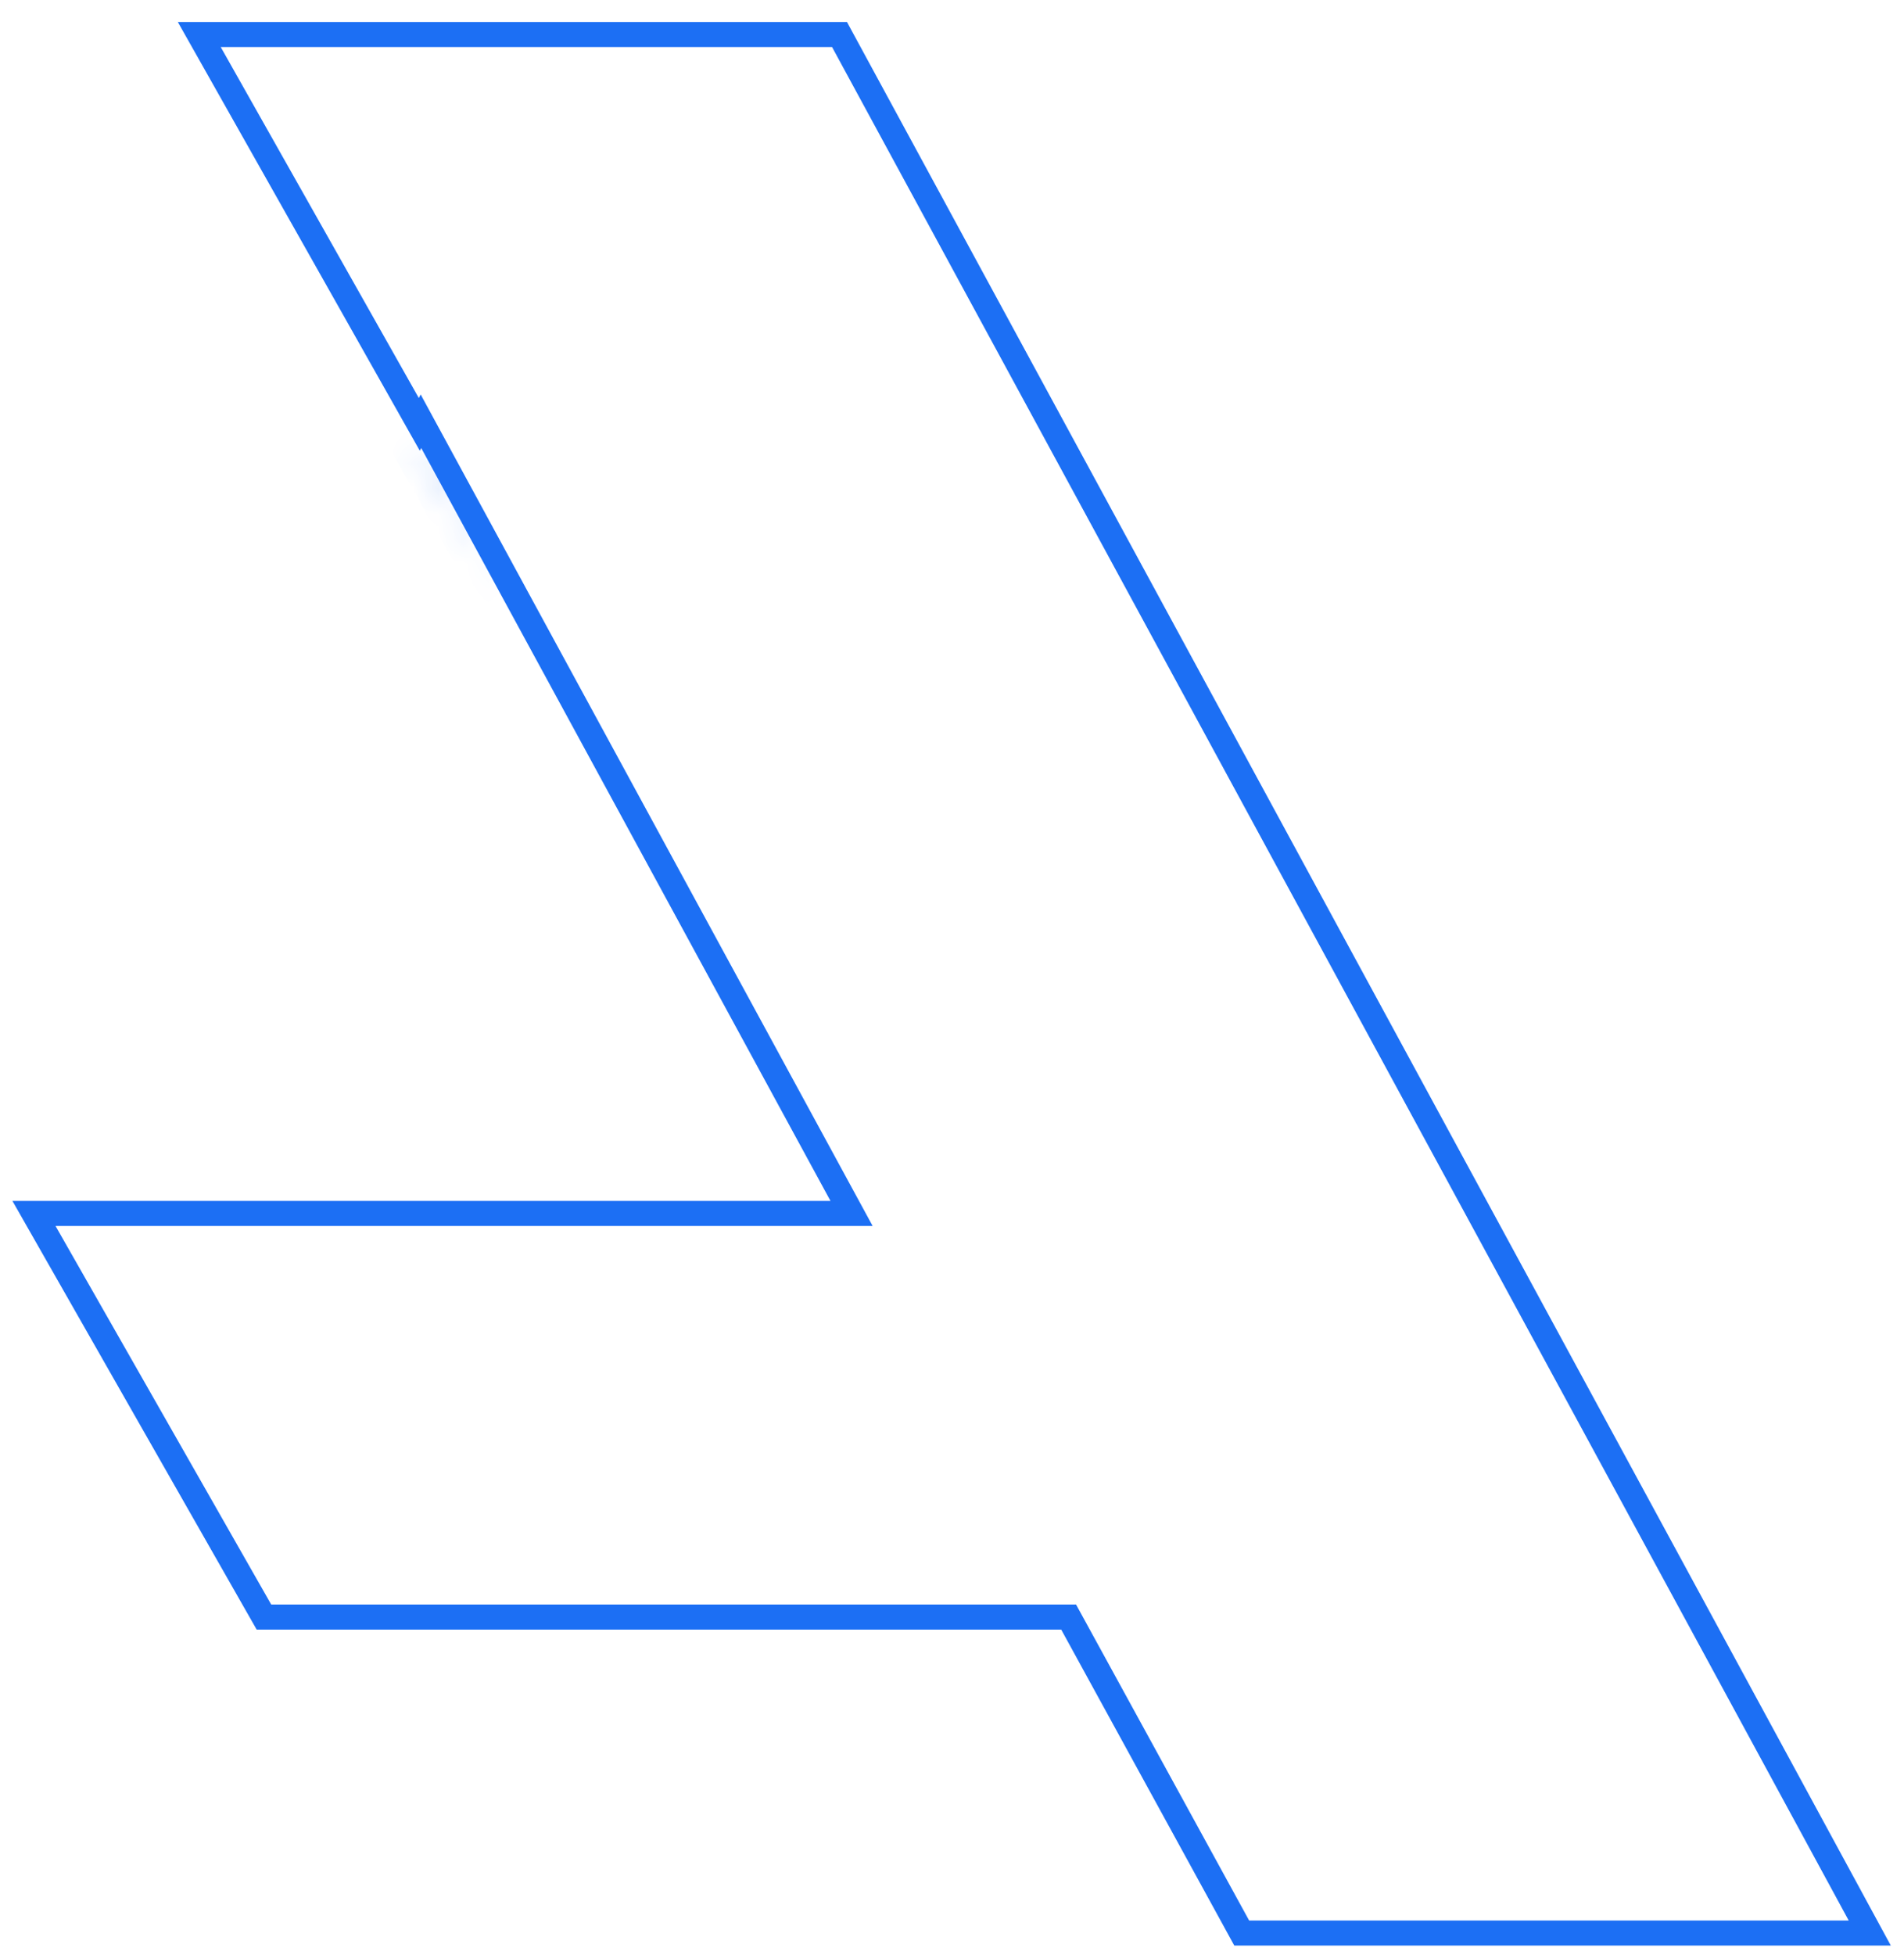 <svg width="76" height="78" viewBox="0 0 76 78" fill="none" xmlns="http://www.w3.org/2000/svg">
<mask id="path-1-inside-1_356_1007" fill="white">
<path d="M16.812 17.873L16.755 17.982L20.016 23.769L16.812 17.873Z"/>
</mask>
<path d="M16.812 17.873L17.69 17.395L16.792 15.743L15.925 17.411L16.812 17.873ZM16.755 17.982L15.868 17.521L15.618 18.001L15.884 18.473L16.755 17.982ZM20.016 23.769L19.145 24.26L20.895 23.291L20.016 23.769ZM15.925 17.411L15.868 17.521L17.642 18.444L17.699 18.334L15.925 17.411ZM15.884 18.473L19.145 24.26L20.887 23.277L17.626 17.491L15.884 18.473ZM20.895 23.291L17.69 17.395L15.933 18.35L19.138 24.246L20.895 23.291Z" fill="#1C6FF4" mask="url(#path-1-inside-1_356_1007)"/>
<path d="M74.633 77.13H49.564L42.798 64.782L42.656 64.523H42.36H10.536L1.356 48.418H33.15H33.991L33.589 47.679L20.456 23.53L20.456 23.529L17.251 17.634L16.802 16.807L16.737 16.933L7.954 1.377H33.51L74.633 77.13Z" stroke="#1C6FF4"/>
</svg>
